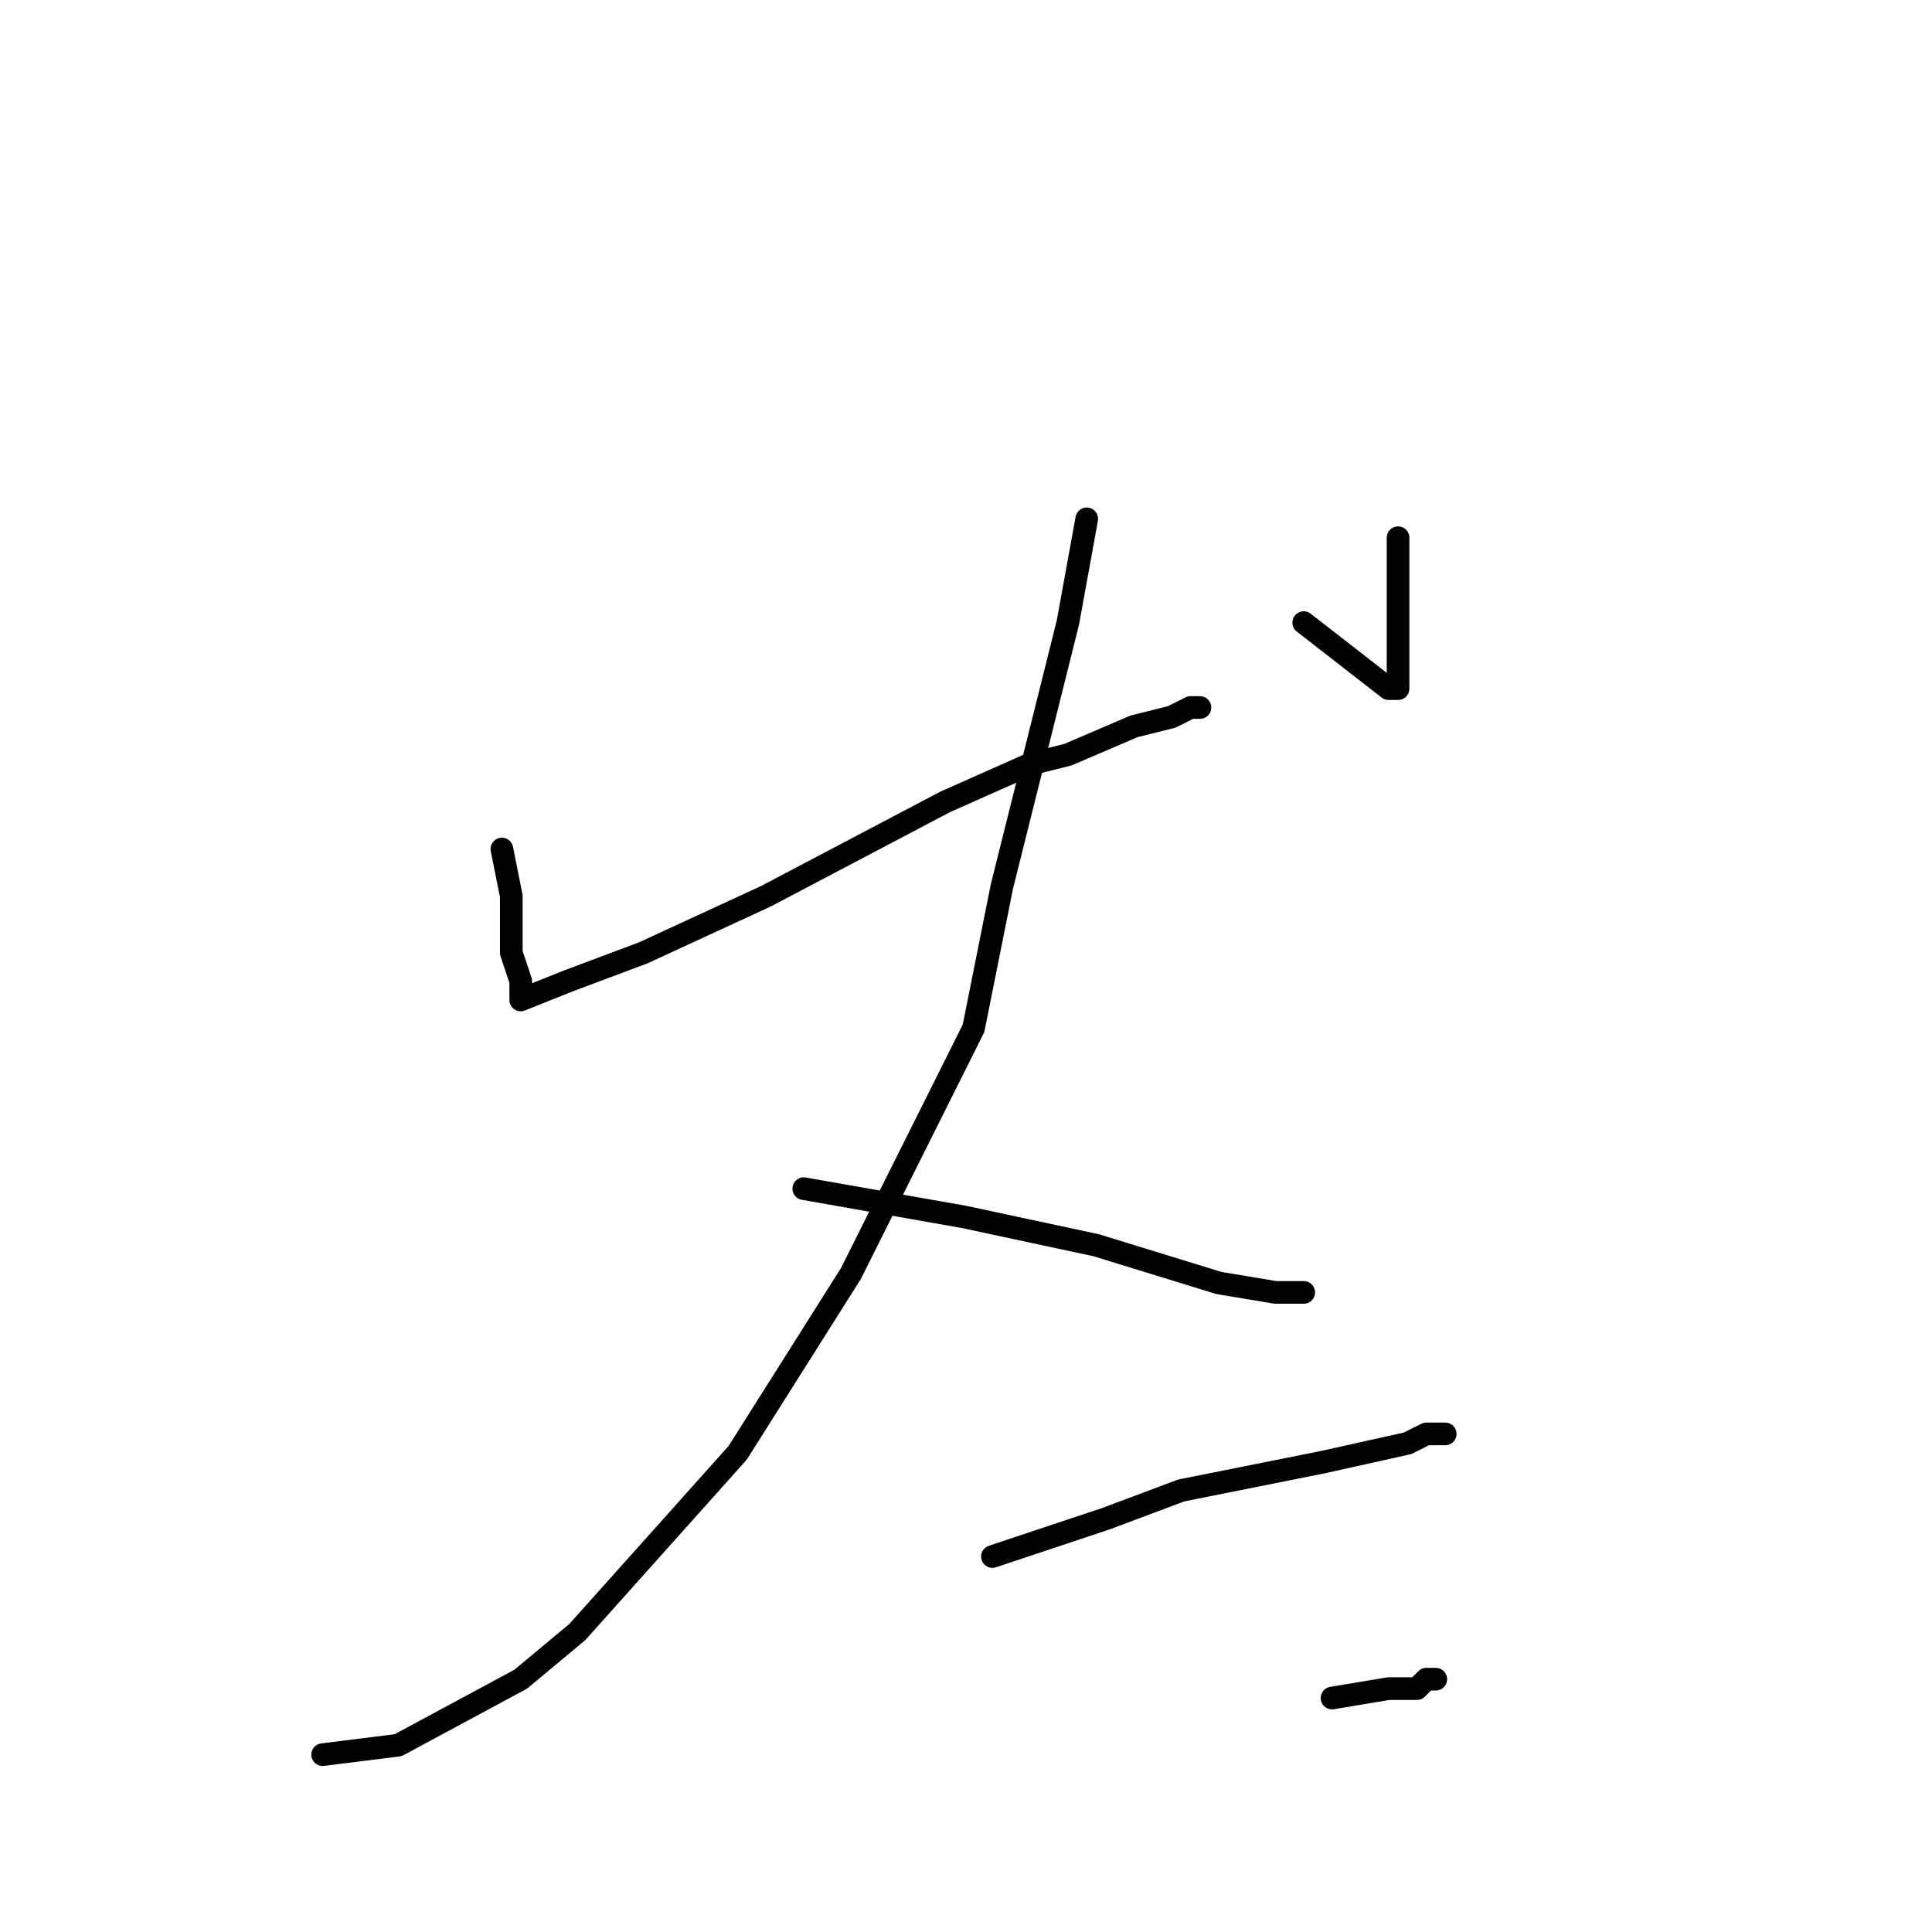 <?xml version="1.0" standalone="no"?>
    <svg width="256" height="256" xmlns="http://www.w3.org/2000/svg" version="1.1">
    <polyline stroke="black" stroke-width="3" stroke-linecap="round" fill="transparent" stroke-linejoin="round" points="66.5 112.5 67.75 118.75 67.75 126.25 69 130 69 131.25 69 132.5 75.25 130 85.25 126.25 101.5 118.75 125.25 106.25 136.5 101.25 141.5 100 150.25 96.25 155.25 95 157.75 93.75 159 93.75 159 93.75 " />
        <polyline stroke="black" stroke-width="3" stroke-linecap="round" fill="transparent" stroke-linejoin="round" points="185.25 71.25 185.25 81.25 185.25 87.5 185.25 88.75 185.25 91.25 184 91.25 172.75 82.5 172.75 82.5 " />
        <polyline stroke="black" stroke-width="3" stroke-linecap="round" fill="transparent" stroke-linejoin="round" points="144 68.75 141.5 82.5 132.75 117.5 129 136.25 112.75 168.75 97.75 192.5 76.5 216.25 69 222.5 52.75 231.25 42.75 232.5 42.75 232.5 " />
        <polyline stroke="black" stroke-width="3" stroke-linecap="round" fill="transparent" stroke-linejoin="round" points="106.5 157.5 127.75 161.25 145.25 165 161.5 170 169 171.25 171.5 171.25 172.75 171.25 172.75 171.25 " />
        <polyline stroke="black" stroke-width="3" stroke-linecap="round" fill="transparent" stroke-linejoin="round" points="131.5 206.25 146.5 201.25 156.5 197.5 175.25 193.75 186.5 191.25 189 190 190.25 190 191.5 190 191.5 190 " />
        <polyline stroke="black" stroke-width="3" stroke-linecap="round" fill="transparent" stroke-linejoin="round" points="176.5 225 184 223.75 186.5 223.75 187.75 223.75 189 222.5 190.25 222.5 190.25 222.5 " />
        </svg>